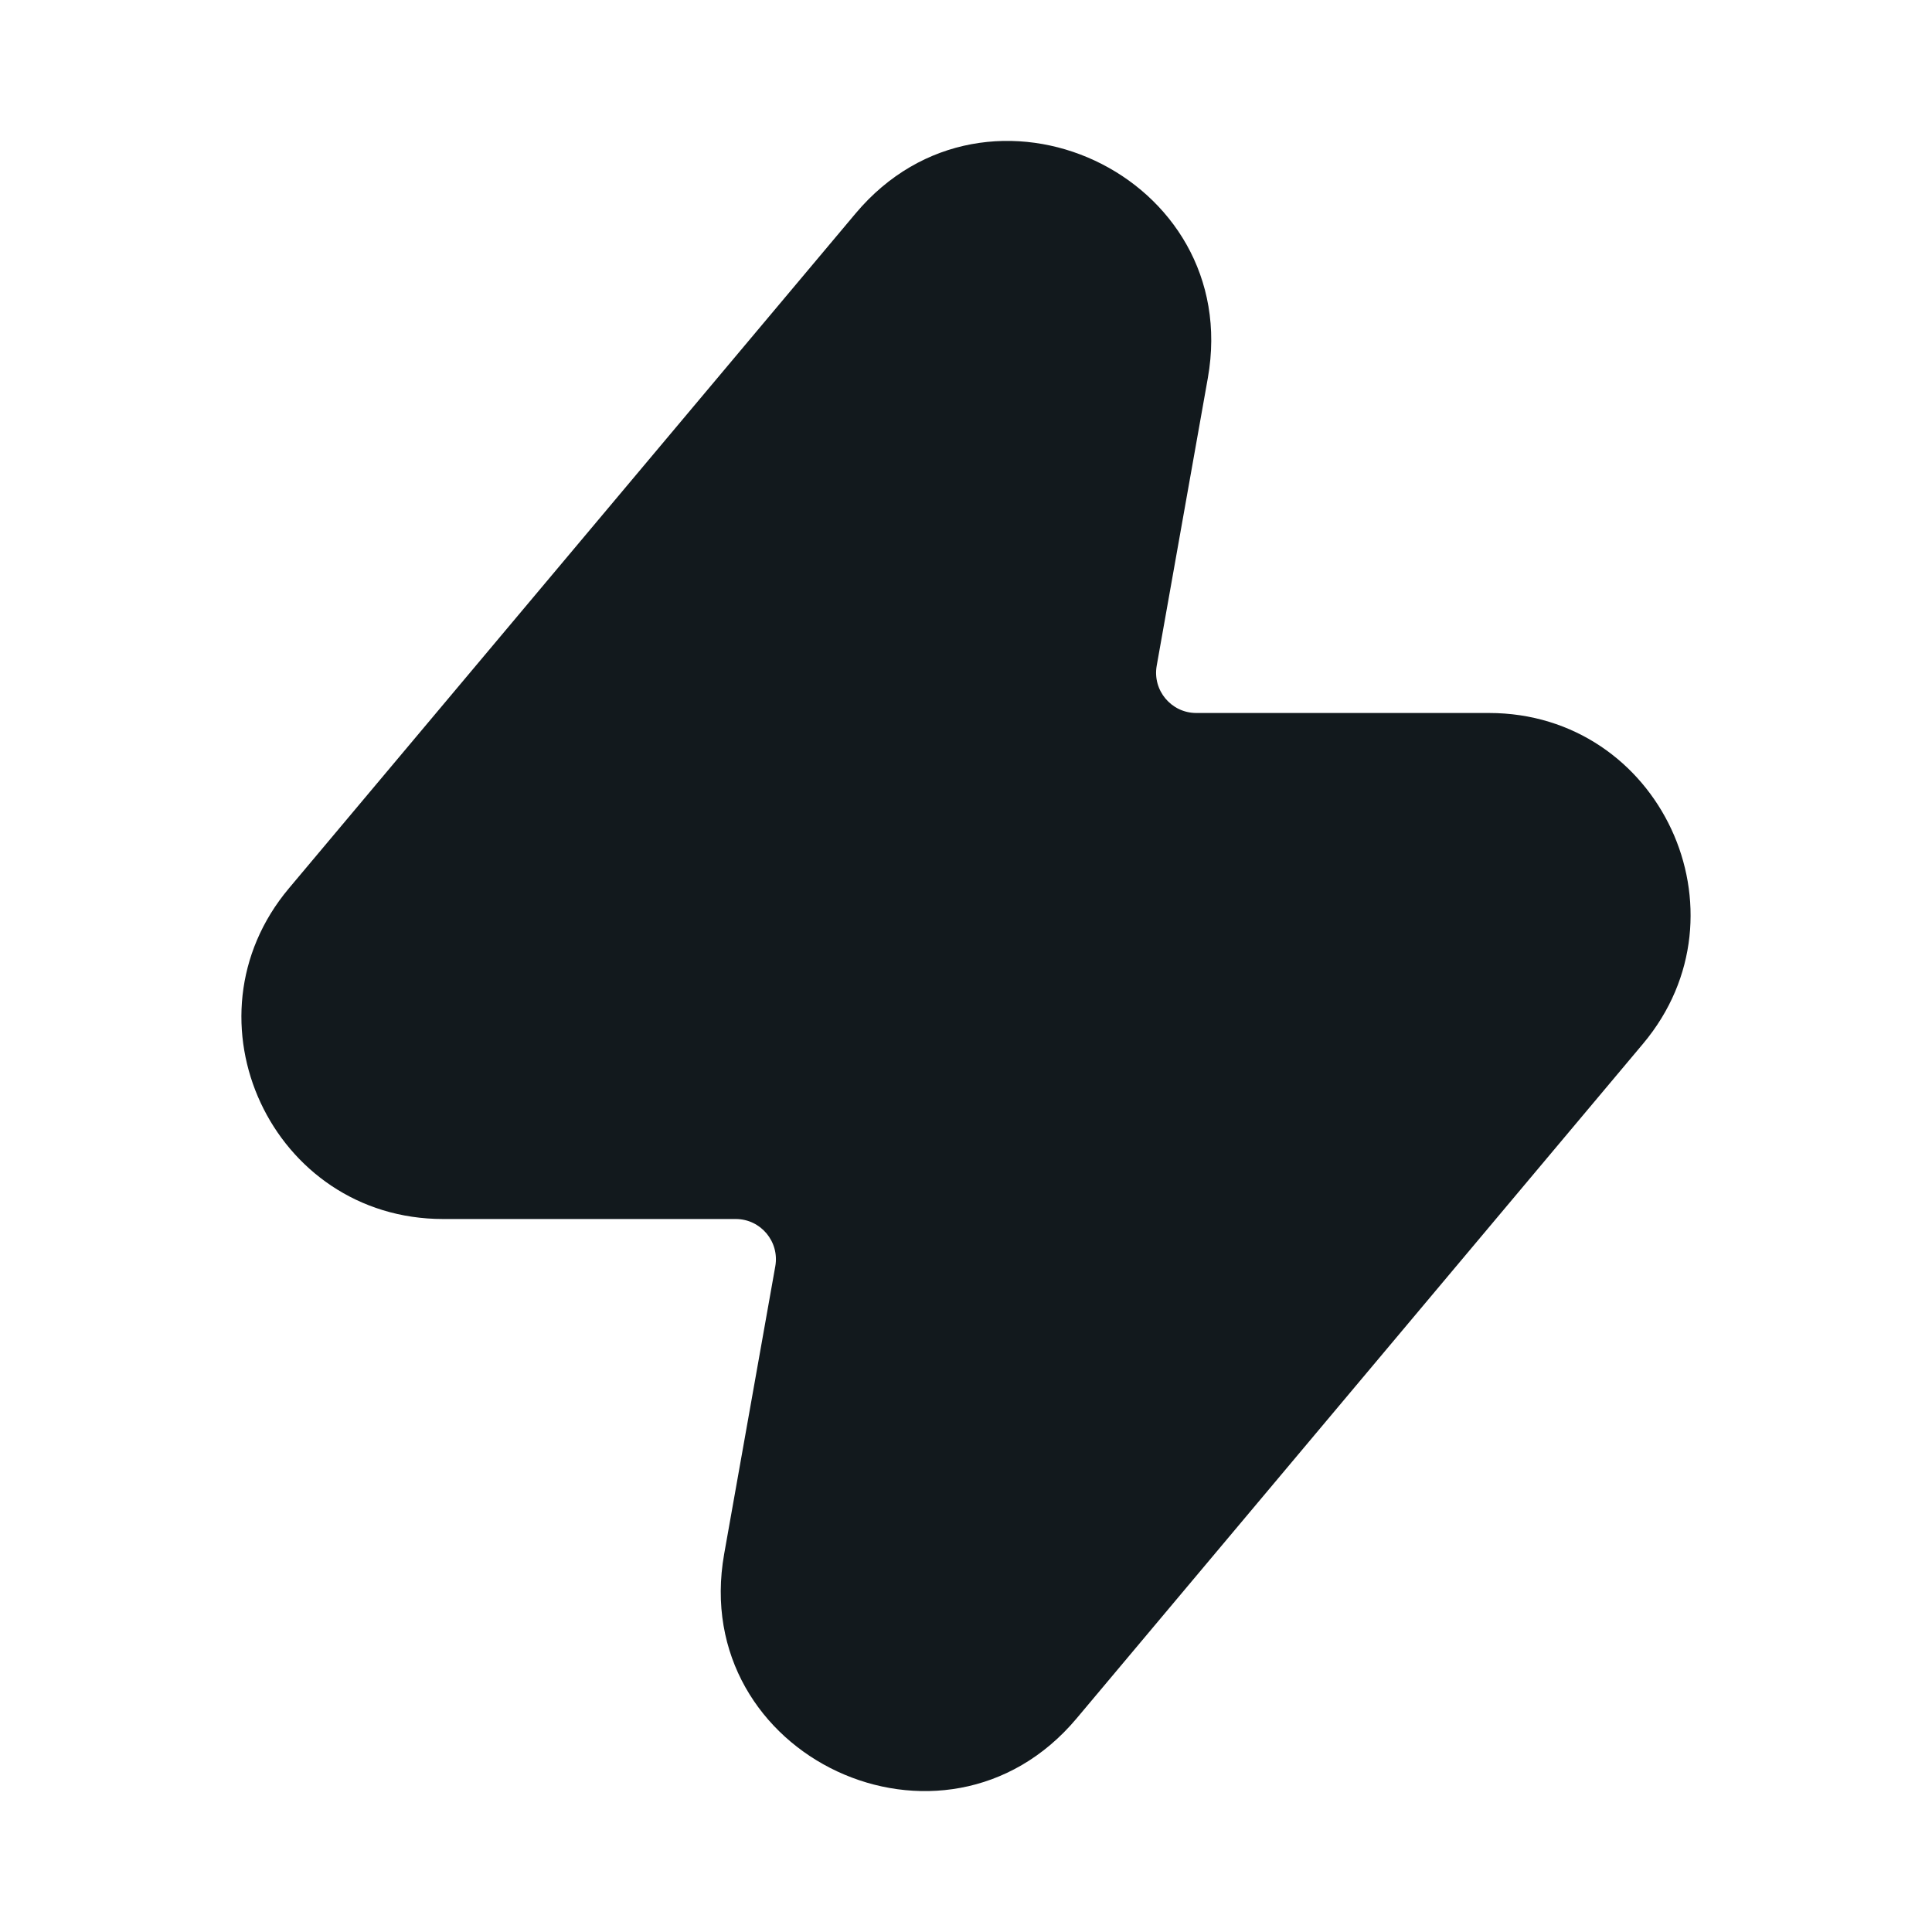 <svg width="24" height="24" viewBox="0 0 24 24" fill="none" xmlns="http://www.w3.org/2000/svg">
<path d="M15.004 4.697C15.451 2.178 12.273 0.693 10.628 2.652L3.589 11.035C2.223 12.662 3.38 15.143 5.504 15.143H9.139C9.45 15.143 9.685 15.424 9.631 15.73L8.996 19.303C8.549 21.822 11.727 23.307 13.373 21.348L20.411 12.965C21.777 11.338 20.62 8.857 18.496 8.857H14.861C14.55 8.857 14.315 8.576 14.369 8.27L15.004 4.697Z" fill="#12191D"/>
</svg>
